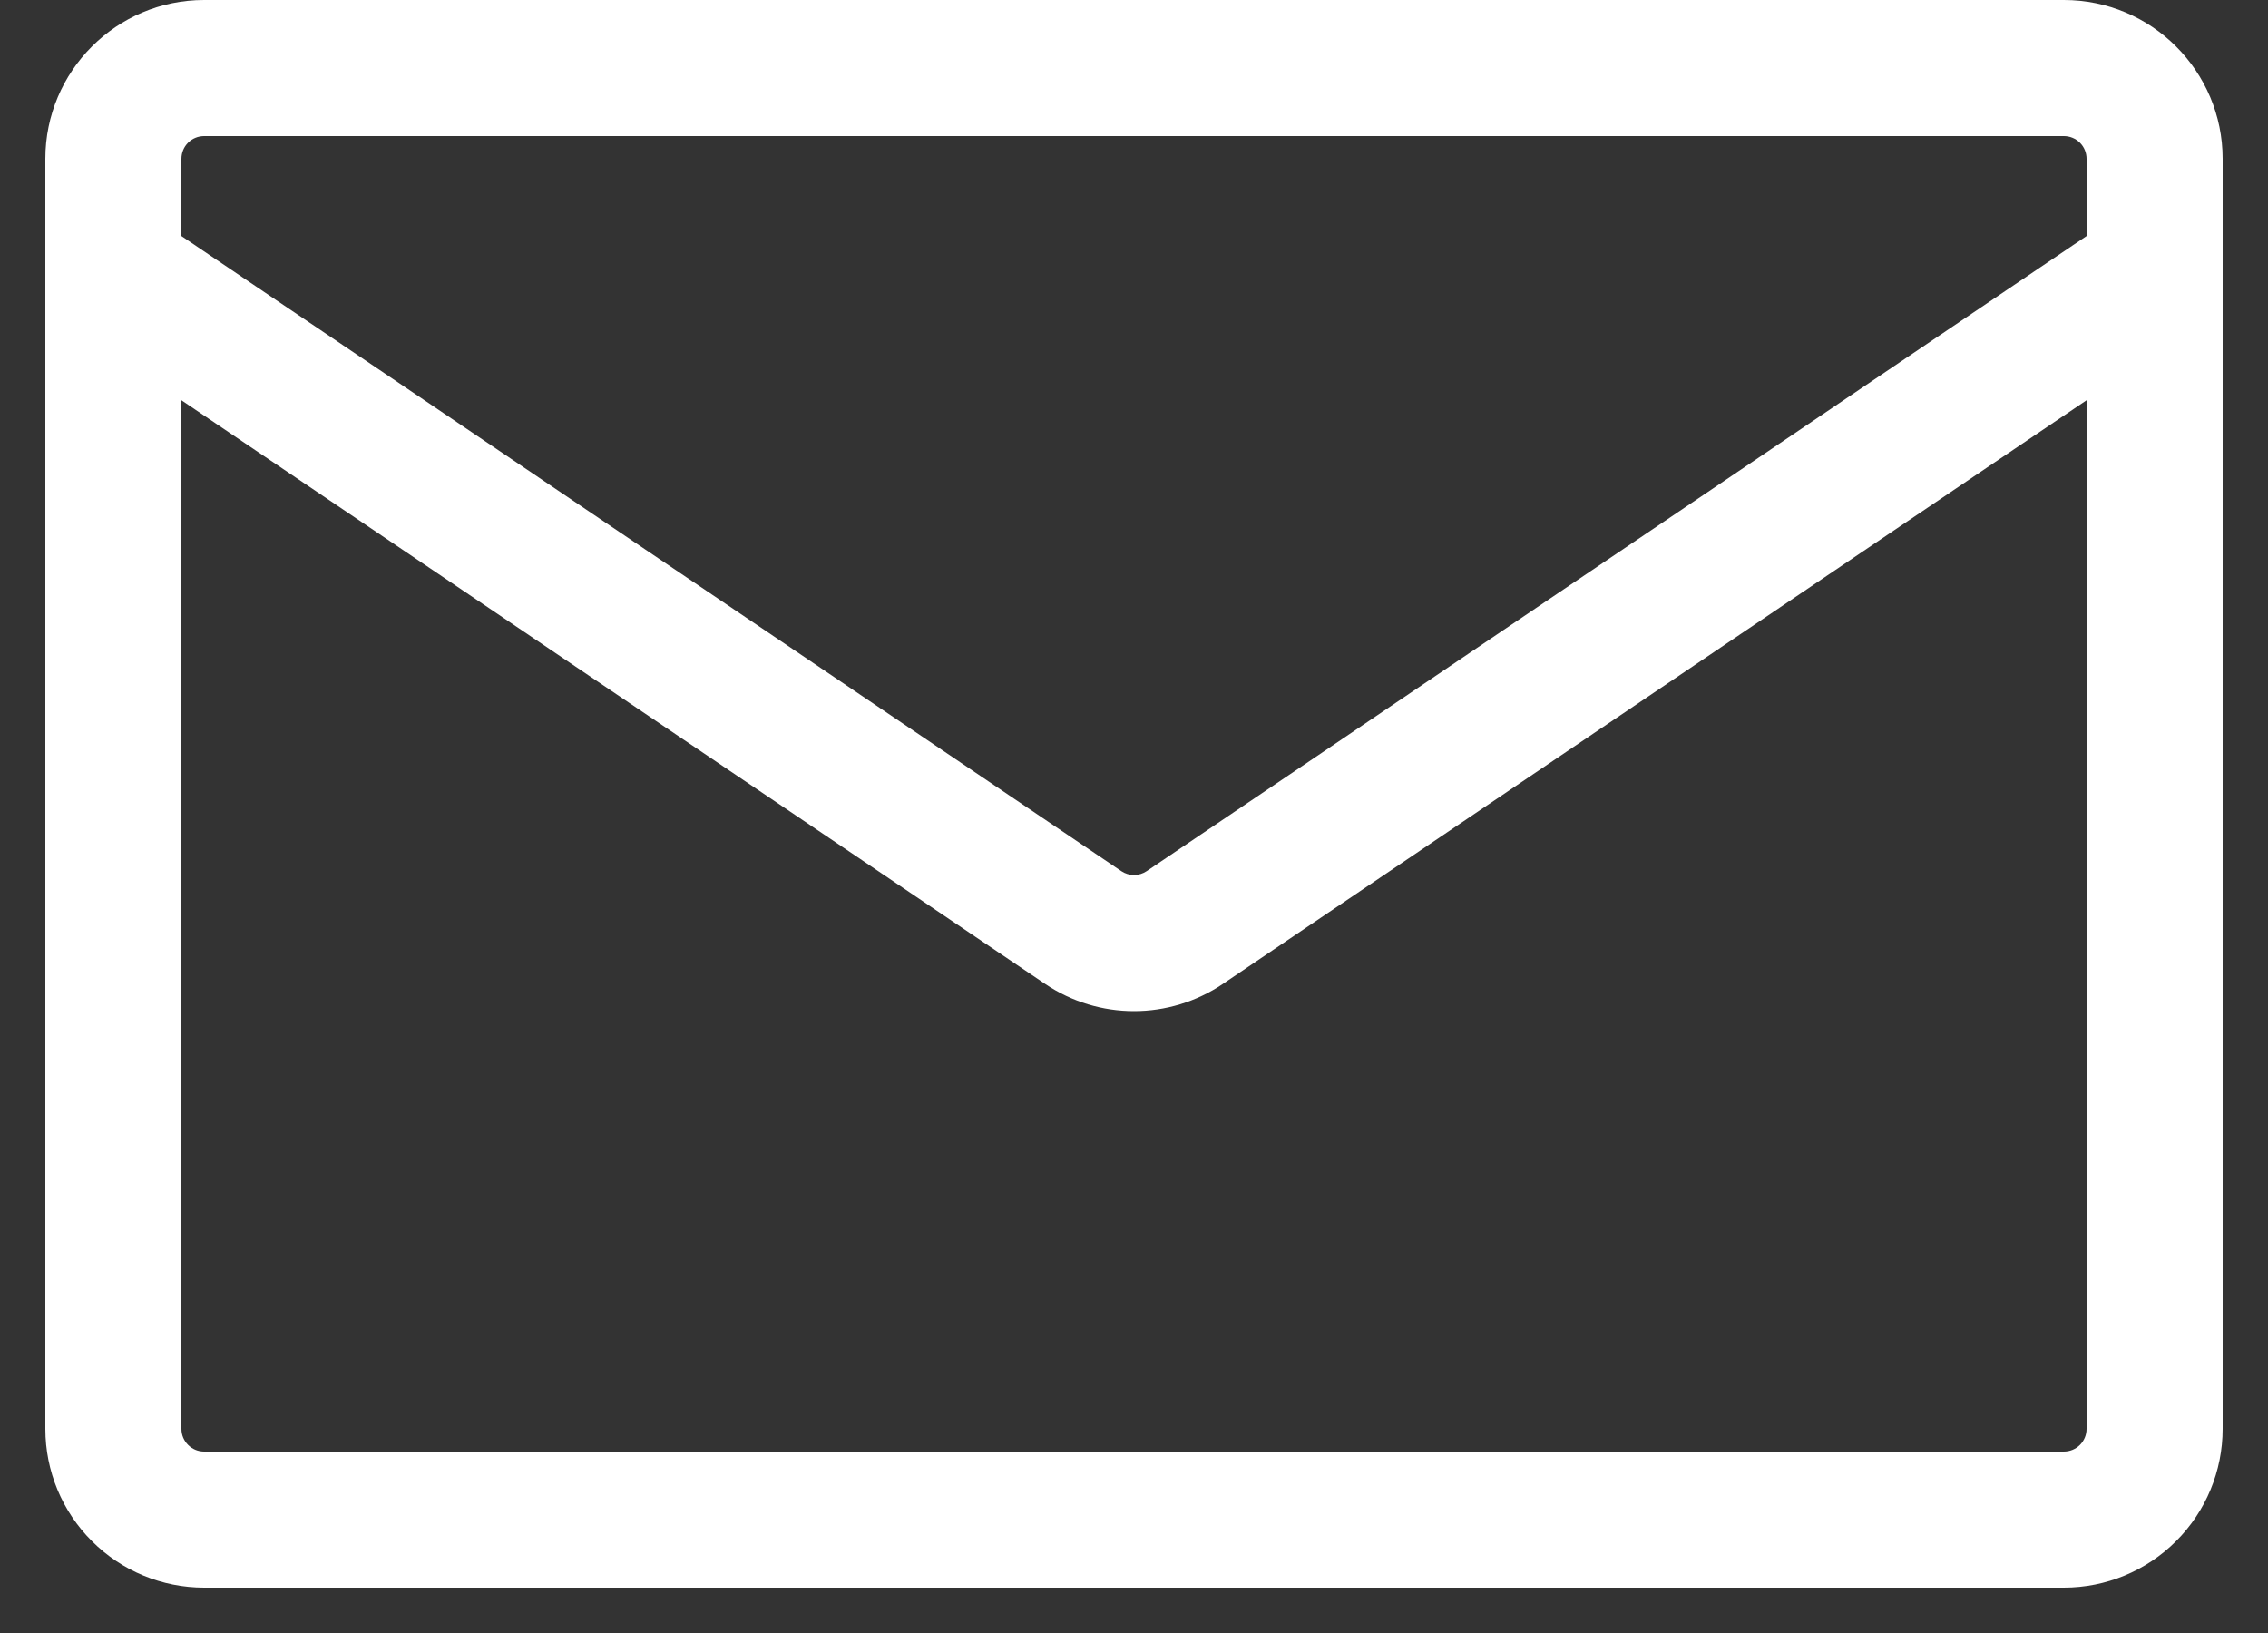 <svg width="25" height="18" viewBox="0 0 25 18" fill="none" xmlns="http://www.w3.org/2000/svg">
<rect x="0" y="0" width="25" height="18" fill="#333333" stroke="none"/>
<path d="M2.25 0H22.75C23.716 0 24.5 0.784 24.5 1.75V15.75C24.5 16.214 24.316 16.659 23.987 16.987C23.659 17.316 23.214 17.5 22.75 17.5H2.25C1.786 17.5 1.341 17.316 1.013 16.987C0.684 16.659 0.5 16.214 0.5 15.75V1.75C0.5 0.784 1.284 0 2.25 0ZM2 4.412V15.75C2 15.888 2.112 16 2.25 16H22.75C22.816 16 22.88 15.974 22.927 15.927C22.974 15.88 23 15.816 23 15.75V4.412L13.48 10.845C12.888 11.245 12.112 11.245 11.52 10.845L2 4.412ZM2 1.75V2.602L12.36 9.602C12.401 9.63 12.45 9.645 12.5 9.645C12.55 9.645 12.599 9.63 12.64 9.602L23 2.602V1.75C23 1.684 22.974 1.62 22.927 1.573C22.88 1.526 22.816 1.5 22.75 1.5H2.25C2.184 1.5 2.12 1.526 2.073 1.573C2.026 1.62 2 1.684 2 1.75Z" fill="white"/>
</svg>
